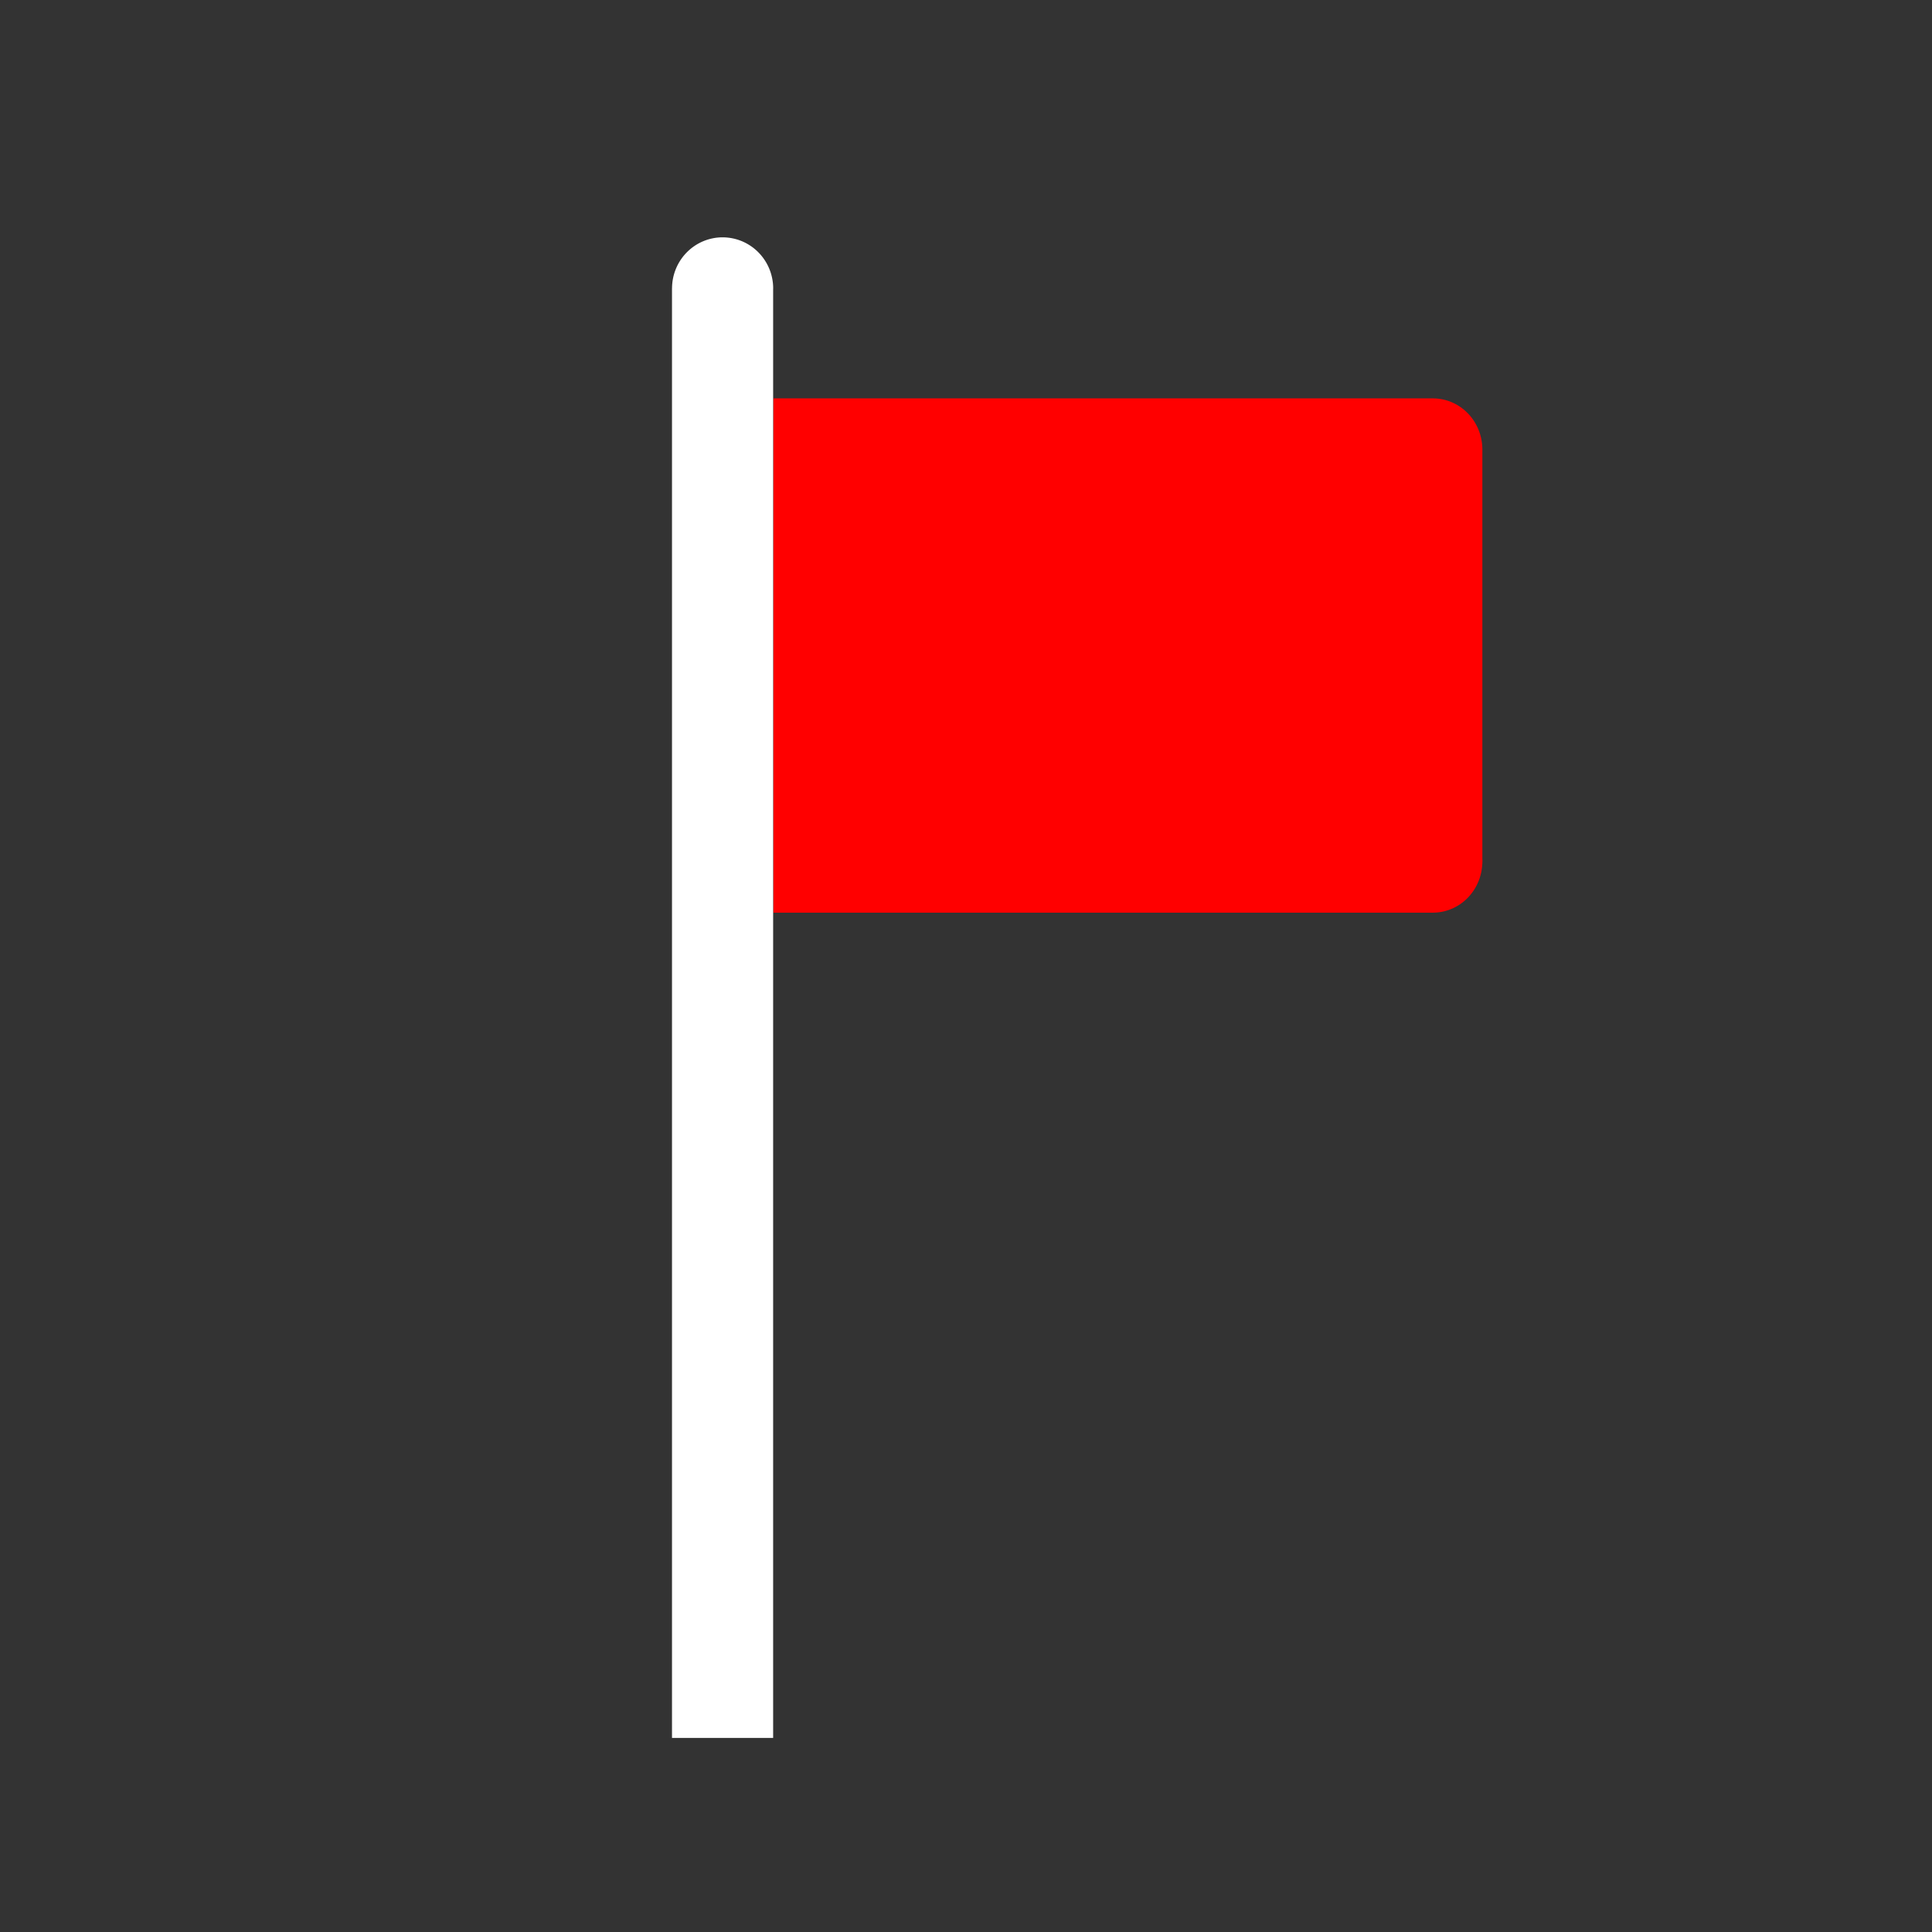 <?xml version="1.0" encoding="UTF-8" standalone="no"?>
<!-- Created with Inkscape (http://www.inkscape.org/) -->

<svg
   width="550"
   height="550"
   viewBox="0 0 145.521 145.521"
   version="1.1"
   id="svg1"
   xmlns="http://www.w3.org/2000/svg"
   xmlns:svg="http://www.w3.org/2000/svg">
  <rect x="0" y="0" width="145.521" height="145.521" fill="#333333" stroke="none"/>
  <defs
     id="defs1" />
  <path
     id="flag"
     style="fill:#ff0000;fill-opacity:1;stroke-width:0.252"
     d="M 58.251,30.004 V 68.743 h 49.673 a 3.722,3.849 0 0 0 0.014,0.001 3.722,3.849 0 0 0 0.014,-0.001 h 0.013 v -10e-4 a 3.722,3.849 0 0 0 3.683,-3.68 h 0.006 v -0.092 a 3.722,3.849 0 0 0 0.005,-0.075 3.722,3.849 0 0 0 -0.005,-0.196 V 33.871 a 3.722,3.849 0 0 0 9.8e-4,-0.015 3.722,3.849 0 0 0 -9.8e-4,-0.042 v -0.068 h -0.002 a 3.722,3.849 0 0 0 -3.688,-3.738 v -0.004 z" />
  <path
     id="pole"
     style="fill:#ffffff;fill-opacity:1;stroke-width:0.265"
     d="m 54.428,17.876 a 3.81,3.849 0 0 0 -3.809,3.826 h -0.003 V 130.903 h 7.618 V 21.77 a 3.81,3.849 0 0 0 0.003,-0.044 3.81,3.849 0 0 0 -3.81,-3.849 z" />
</svg>
